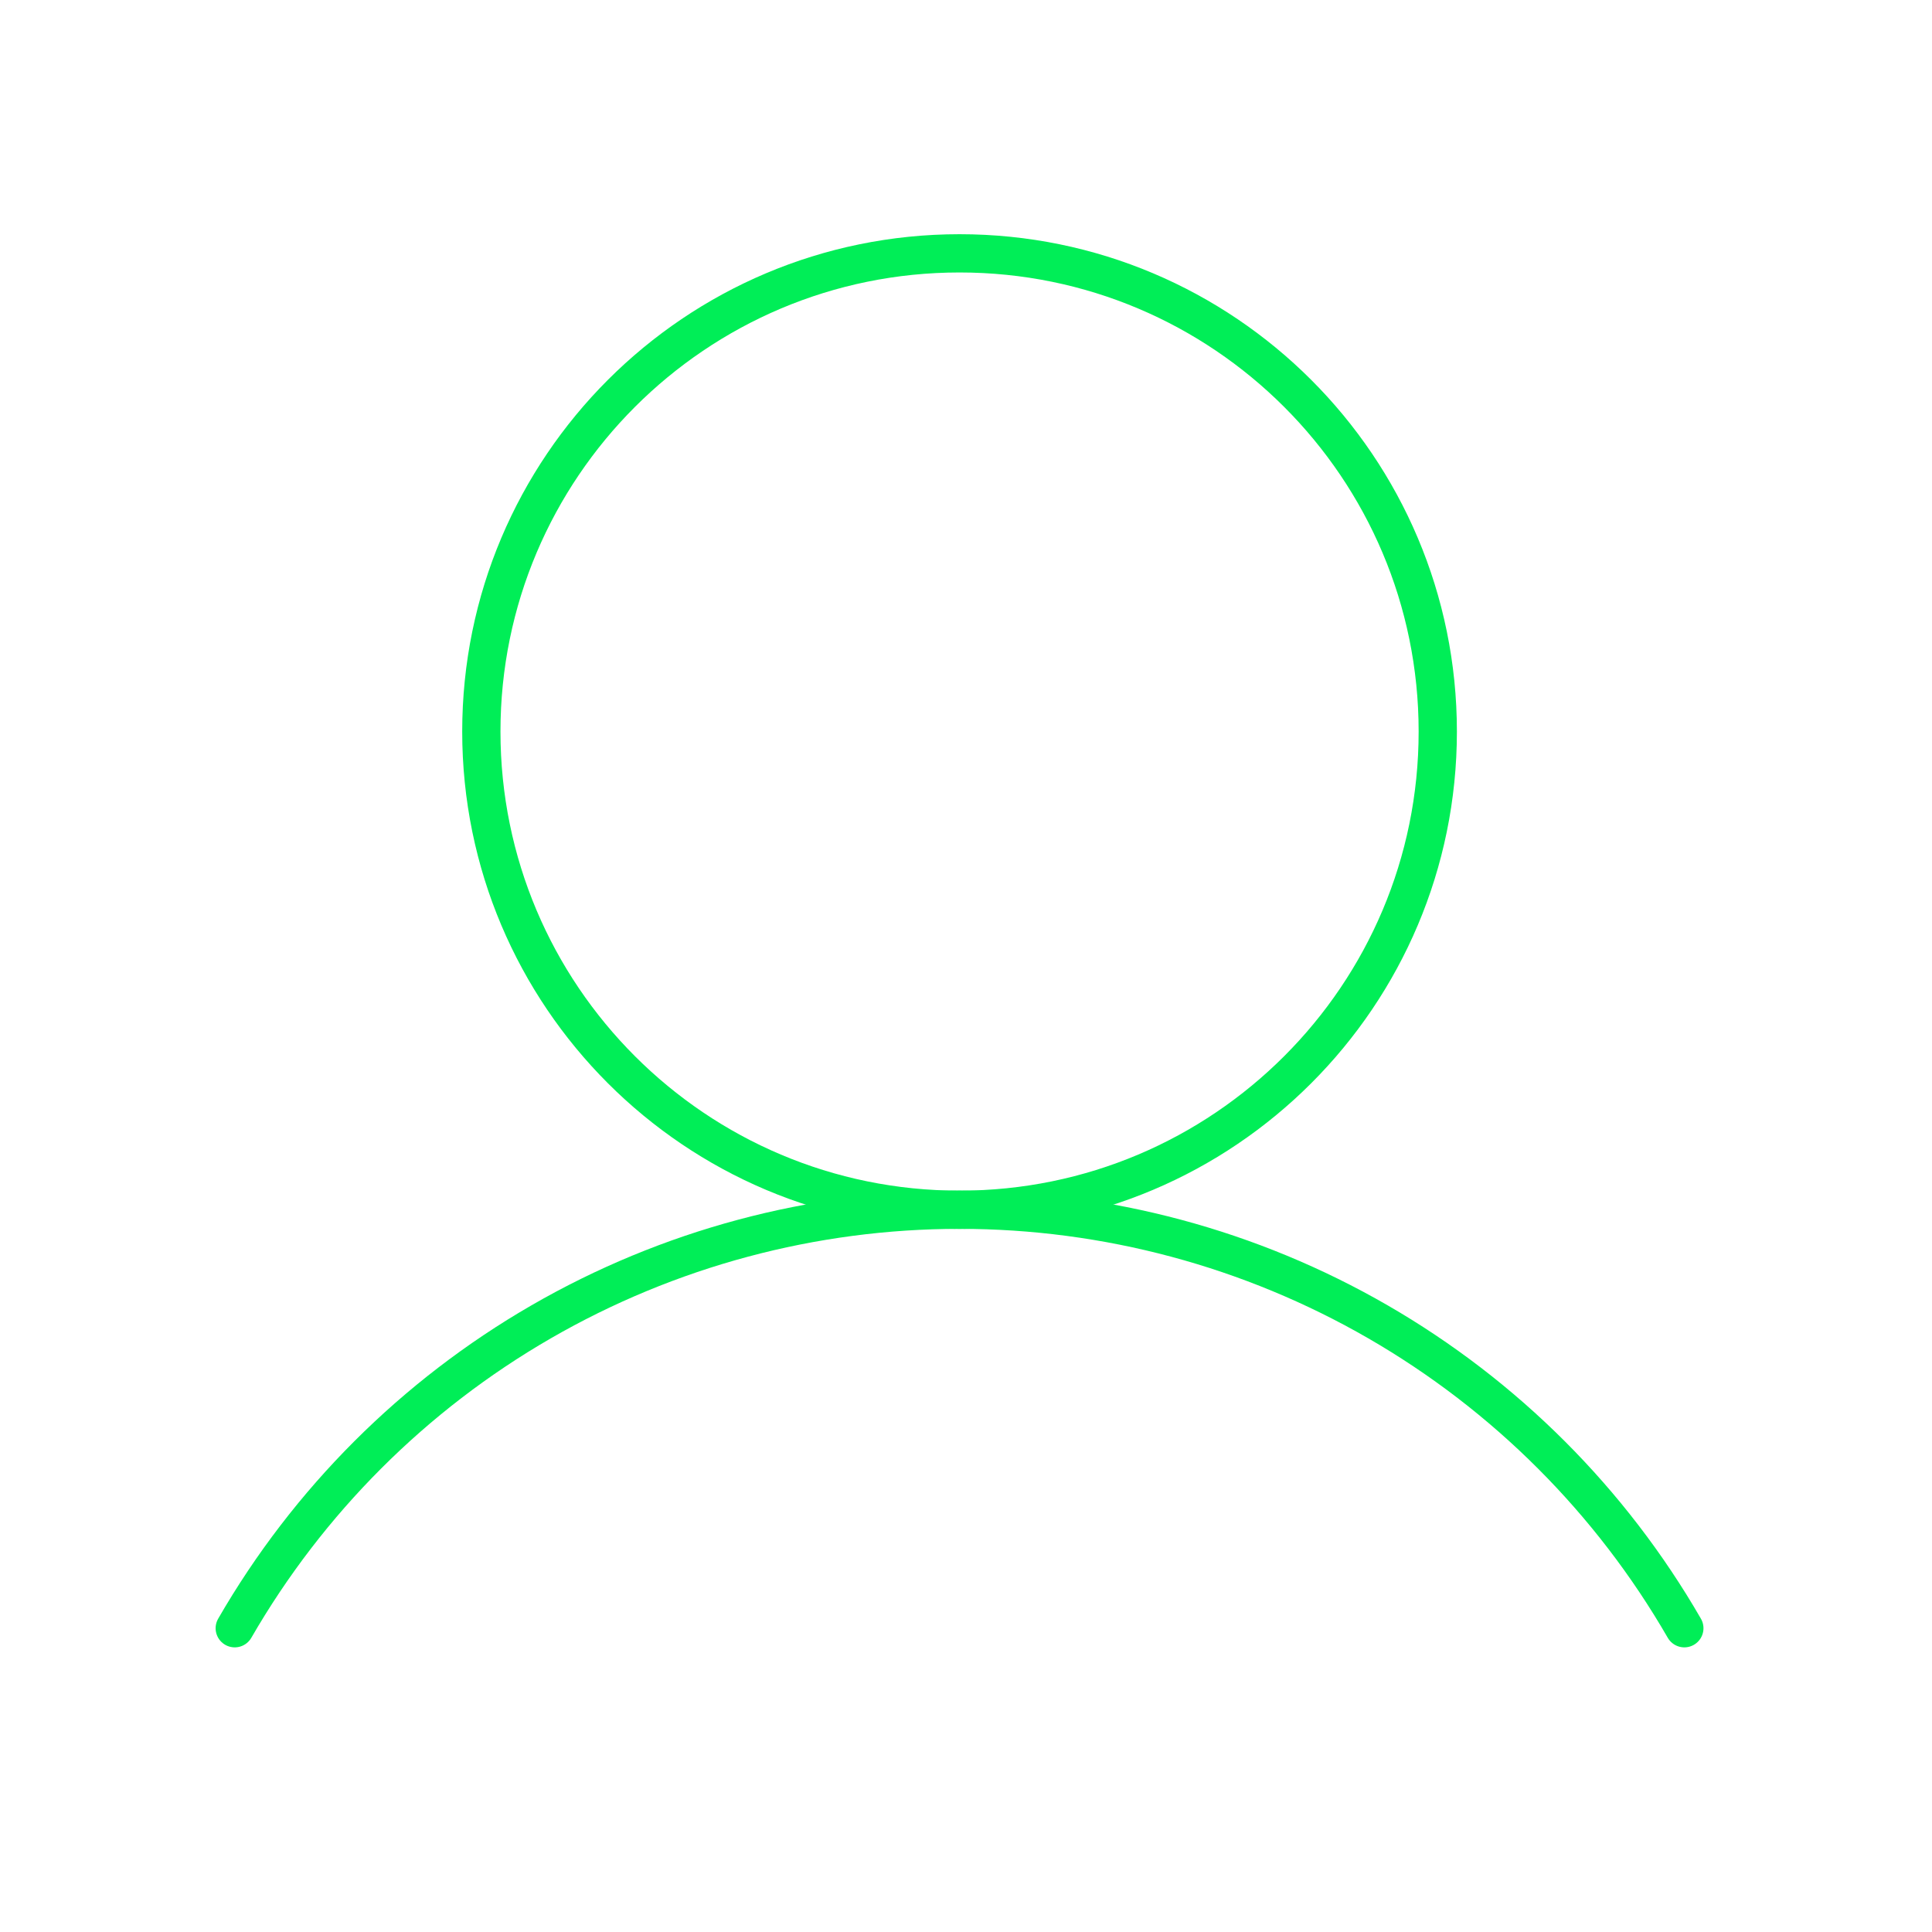 <svg width="101" height="101" viewBox="0 0 101 101" fill="none" xmlns="http://www.w3.org/2000/svg">
<path d="M50.163 63.244C63.97 63.244 75.163 52.051 75.163 38.244C75.163 24.437 63.97 13.244 50.163 13.244C36.356 13.244 25.163 24.437 25.163 38.244C25.163 52.051 36.356 63.244 50.163 63.244Z" stroke="#00EE57" stroke-width="2" stroke-miterlimit="10"/>
<path d="M12.272 85.12C16.112 78.468 21.635 72.944 28.286 69.104C34.937 65.263 42.482 63.241 50.163 63.241C57.843 63.241 65.388 65.263 72.04 69.104C78.691 72.944 84.214 78.468 88.053 85.12" stroke="#00EE57" stroke-width="2" stroke-linecap="round" stroke-linejoin="round"/>
</svg>
